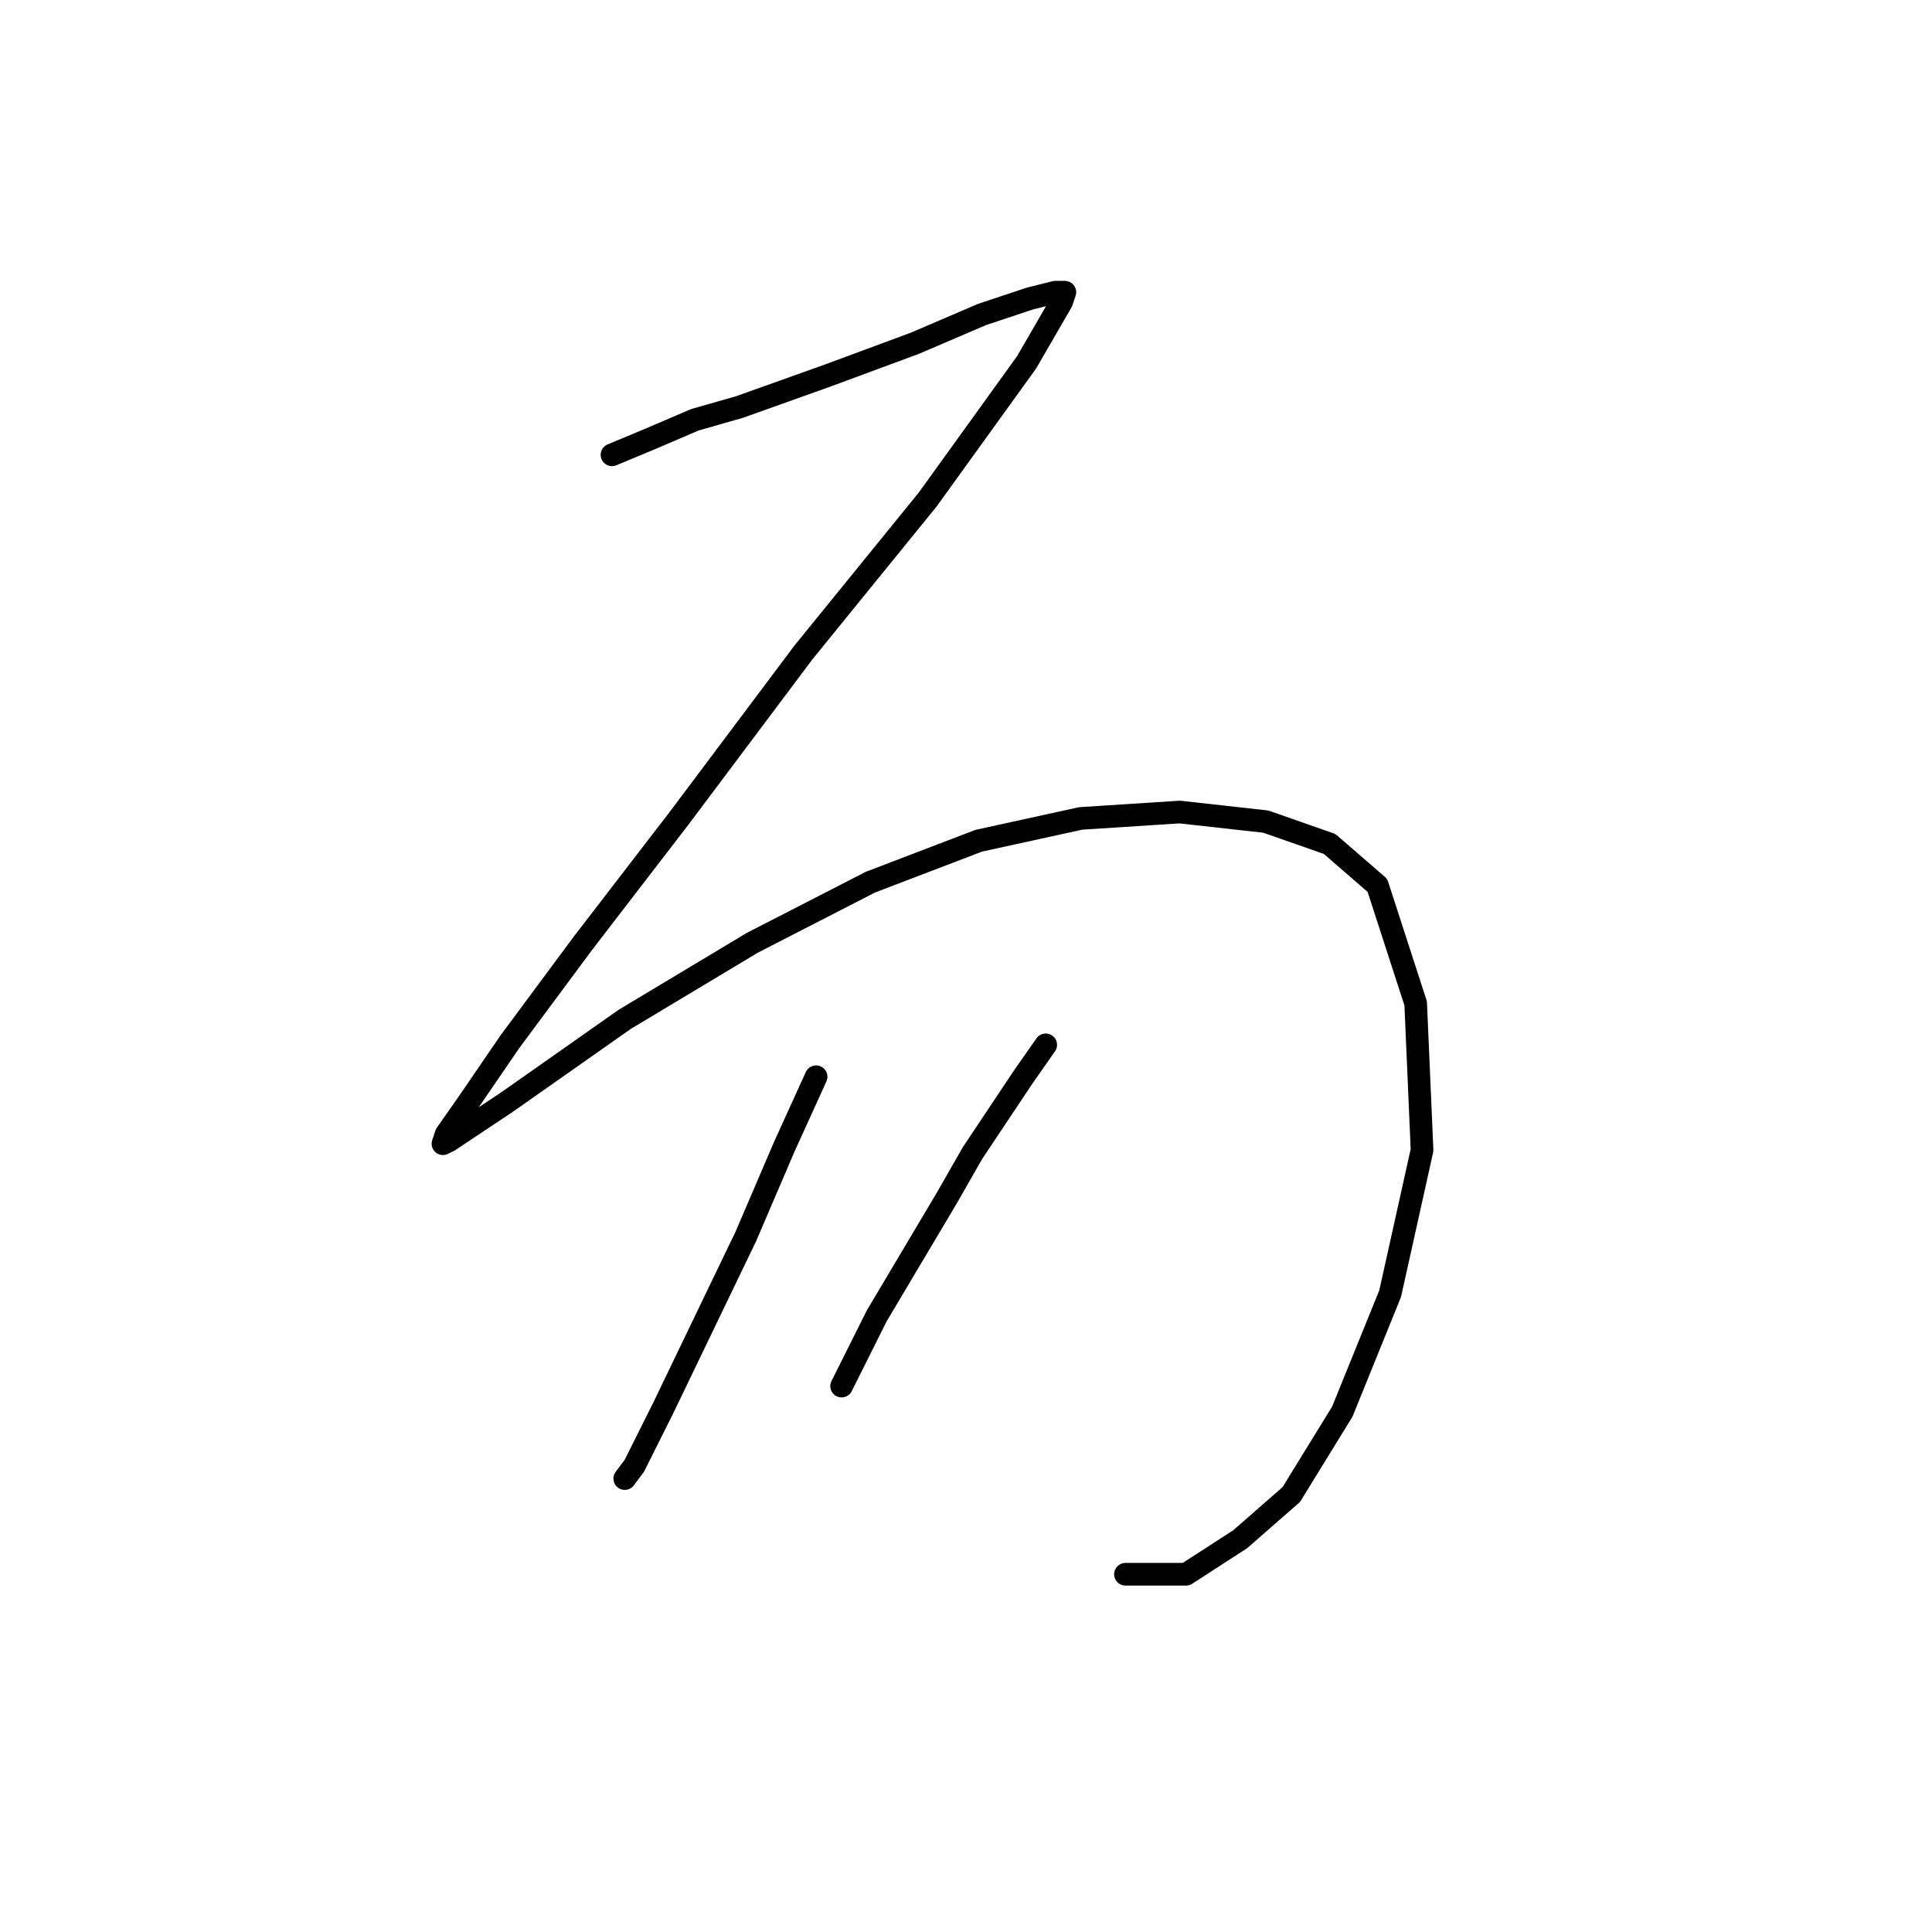 <?xml version="1.0" standalone="no"?>
    <svg width="256" height="256" xmlns="http://www.w3.org/2000/svg" version="1.1">
    <polyline stroke="black" stroke-width="3" stroke-linecap="round" fill="transparent" stroke-linejoin="round" points="81.092 60.269 86.163 58.156 92.08 55.621 97.996 53.93 109.828 49.705 121.238 45.479 130.112 41.675 136.451 39.563 139.832 38.717 141.099 38.717 140.677 39.985 136.028 48.014 122.928 66.185 106.447 86.469 89.967 108.444 77.289 124.925 67.57 138.025 62.076 146.054 59.118 150.28 58.695 151.548 59.54 151.125 67.147 146.054 82.783 135.067 99.686 124.925 115.322 116.896 129.69 111.402 143.212 108.444 156.312 107.599 167.722 108.867 176.174 111.825 182.513 117.318 187.584 132.954 188.429 152.393 184.203 171.409 177.864 187.045 171.103 198.032 164.342 203.948 157.158 208.597 149.129 208.597 149.129 208.597 " />
        <polyline stroke="black" stroke-width="3" stroke-linecap="round" fill="transparent" stroke-linejoin="round" points="108.138 142.673 103.912 151.97 98.841 163.803 87.854 186.622 84.05 194.229 82.783 195.919 82.783 195.919 " />
        <polyline stroke="black" stroke-width="3" stroke-linecap="round" fill="transparent" stroke-linejoin="round" points="138.564 138.447 135.606 142.673 128.844 152.815 125.464 158.732 116.167 174.367 111.518 183.664 111.518 183.664 " />
        </svg>